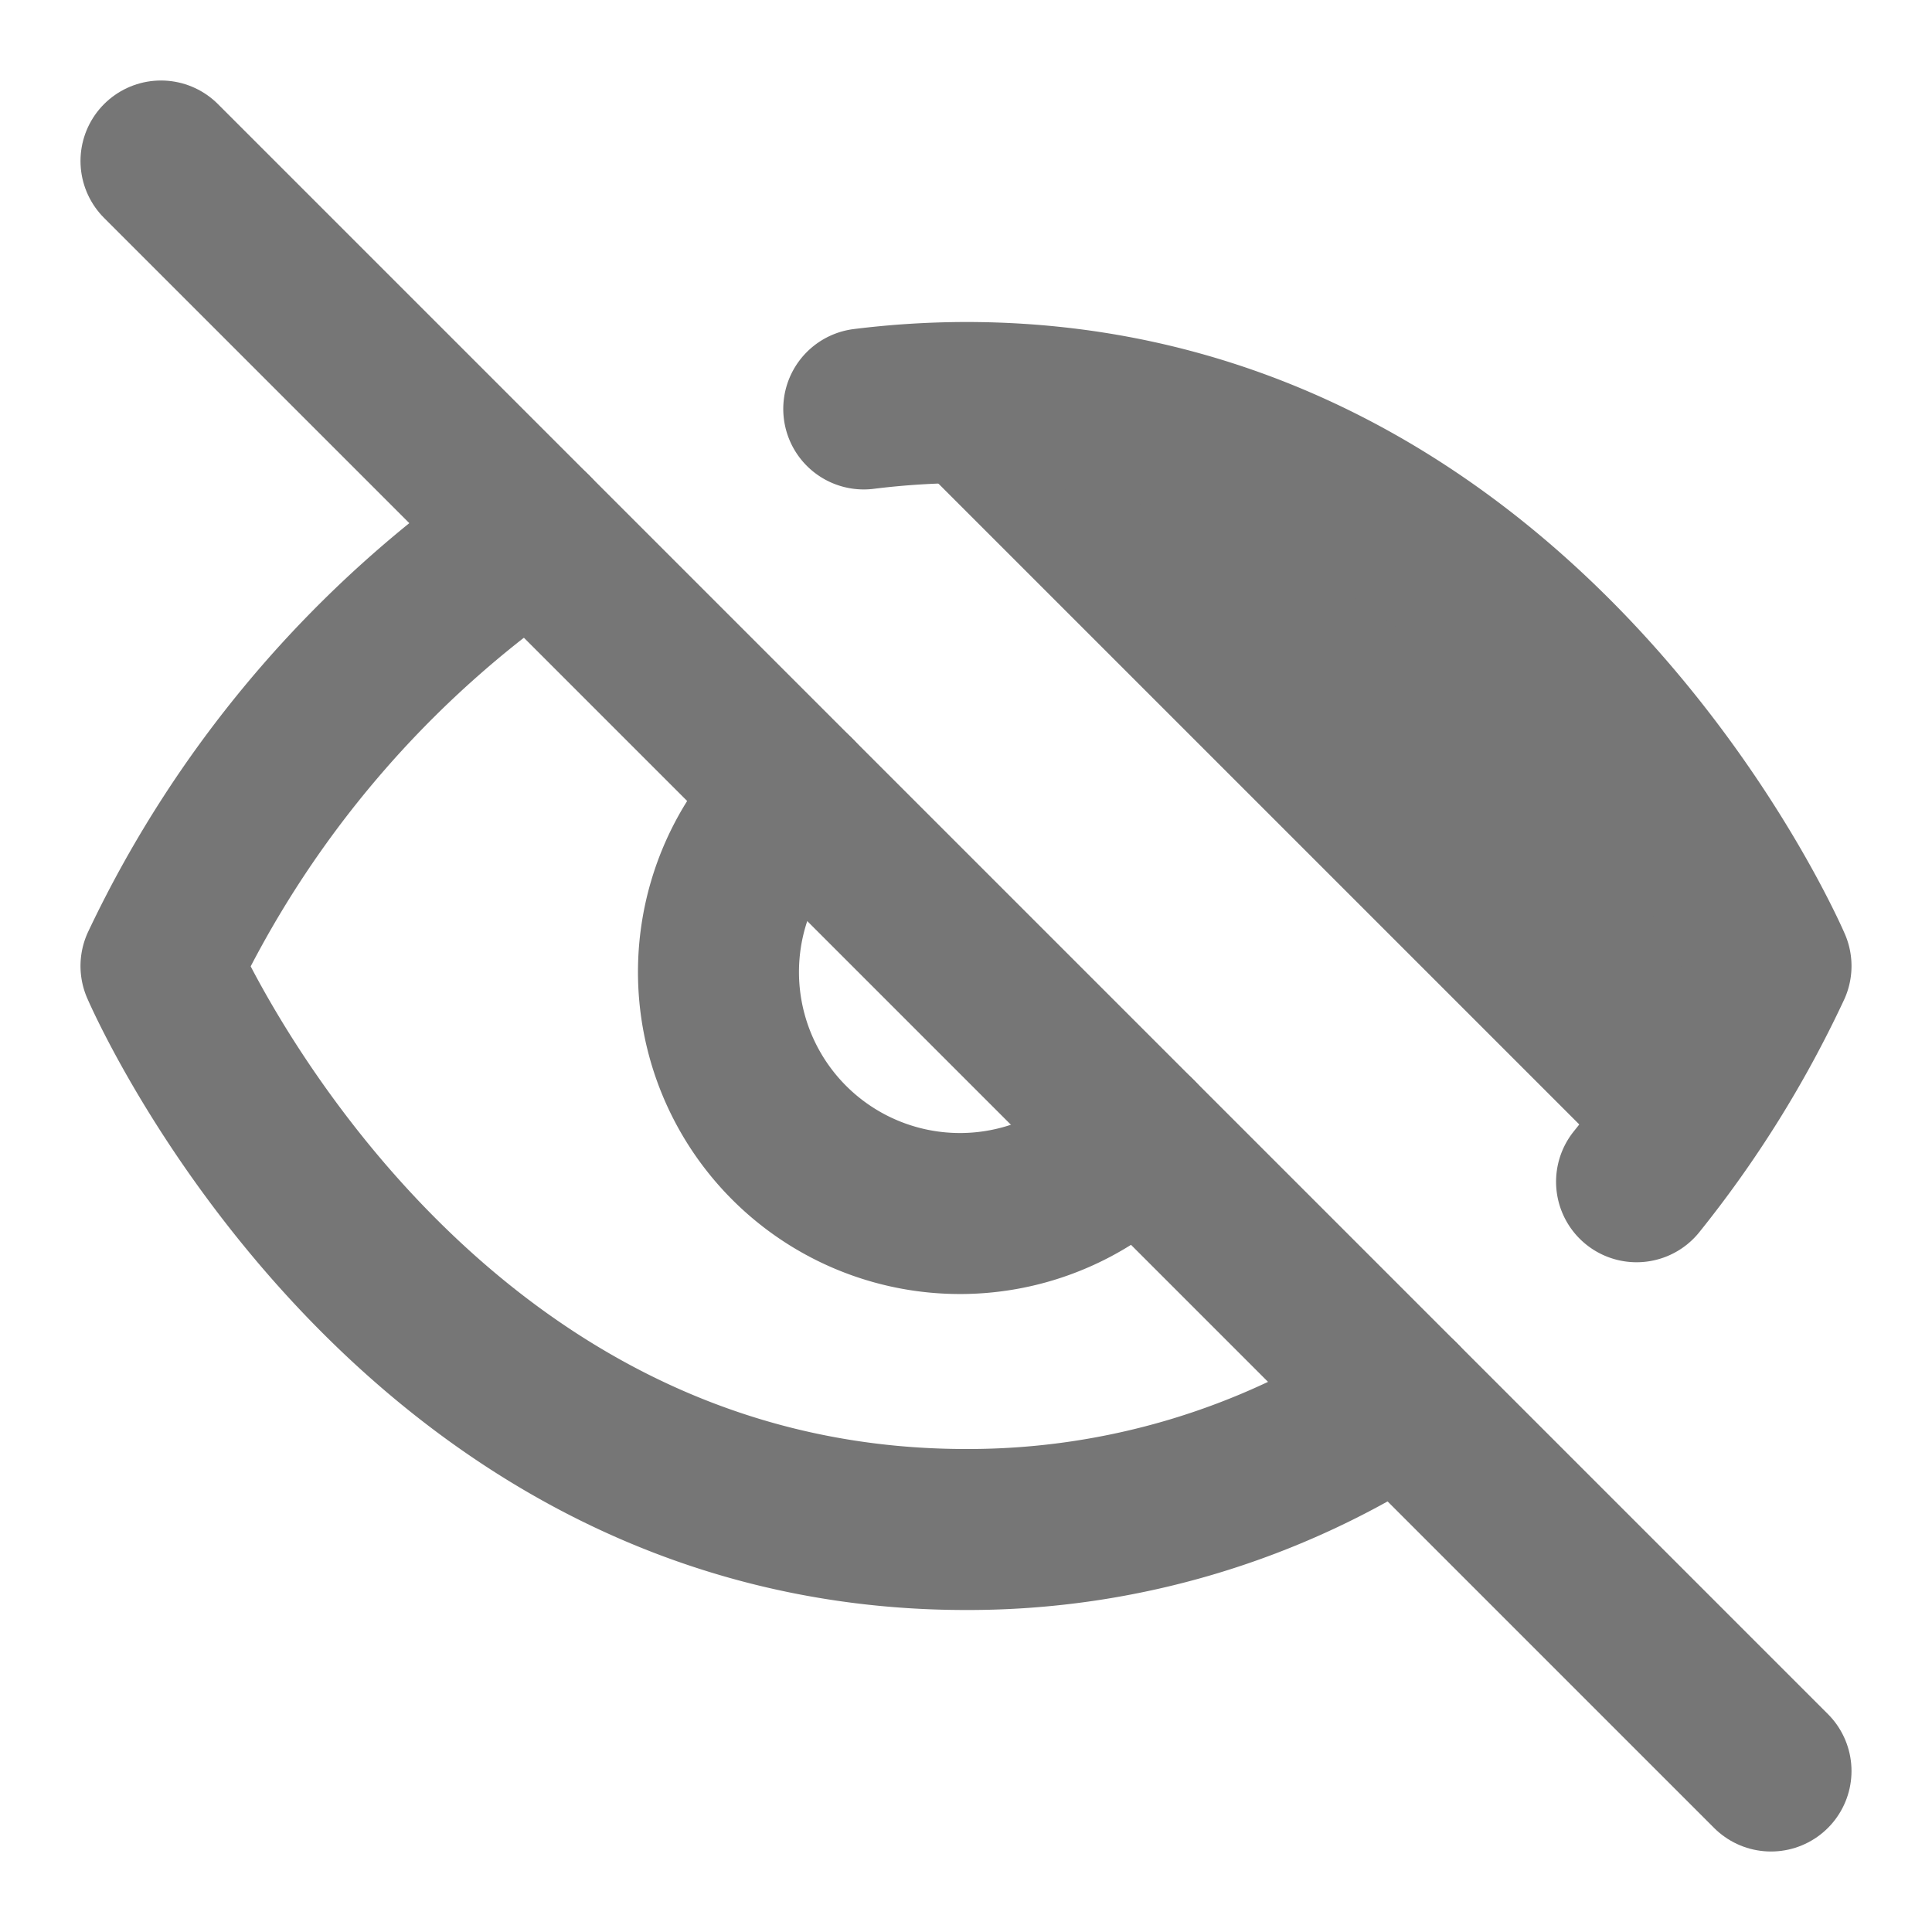 <svg xmlns="http://www.w3.org/2000/svg" width="24" height="24" viewBox="0 0 24 24" fill="none" stroke="rgb(118, 118, 118)" stroke-width="2" stroke-linecap="round" stroke-linejoin="round" class="lucide lucide-eye-off h-5 w-5"><path d="M9.88 9.88a3 3 0 1 0 4.24 4.24"></path><path fill="rgb(118, 118, 118);" d="M10.73 5.08A10.43 10.43 0 0 1 12 5c7 0 10 7 10 7a13.16 13.16 0 0 1-1.67 2.68"></path><path d="M6.61 6.61A13.526 13.526 0 0 0 2 12s3 7 10 7a9.74 9.74 0 0 0 5.39-1.61"></path><line x1="2" x2="22" y1="2" y2="22"></line></svg>